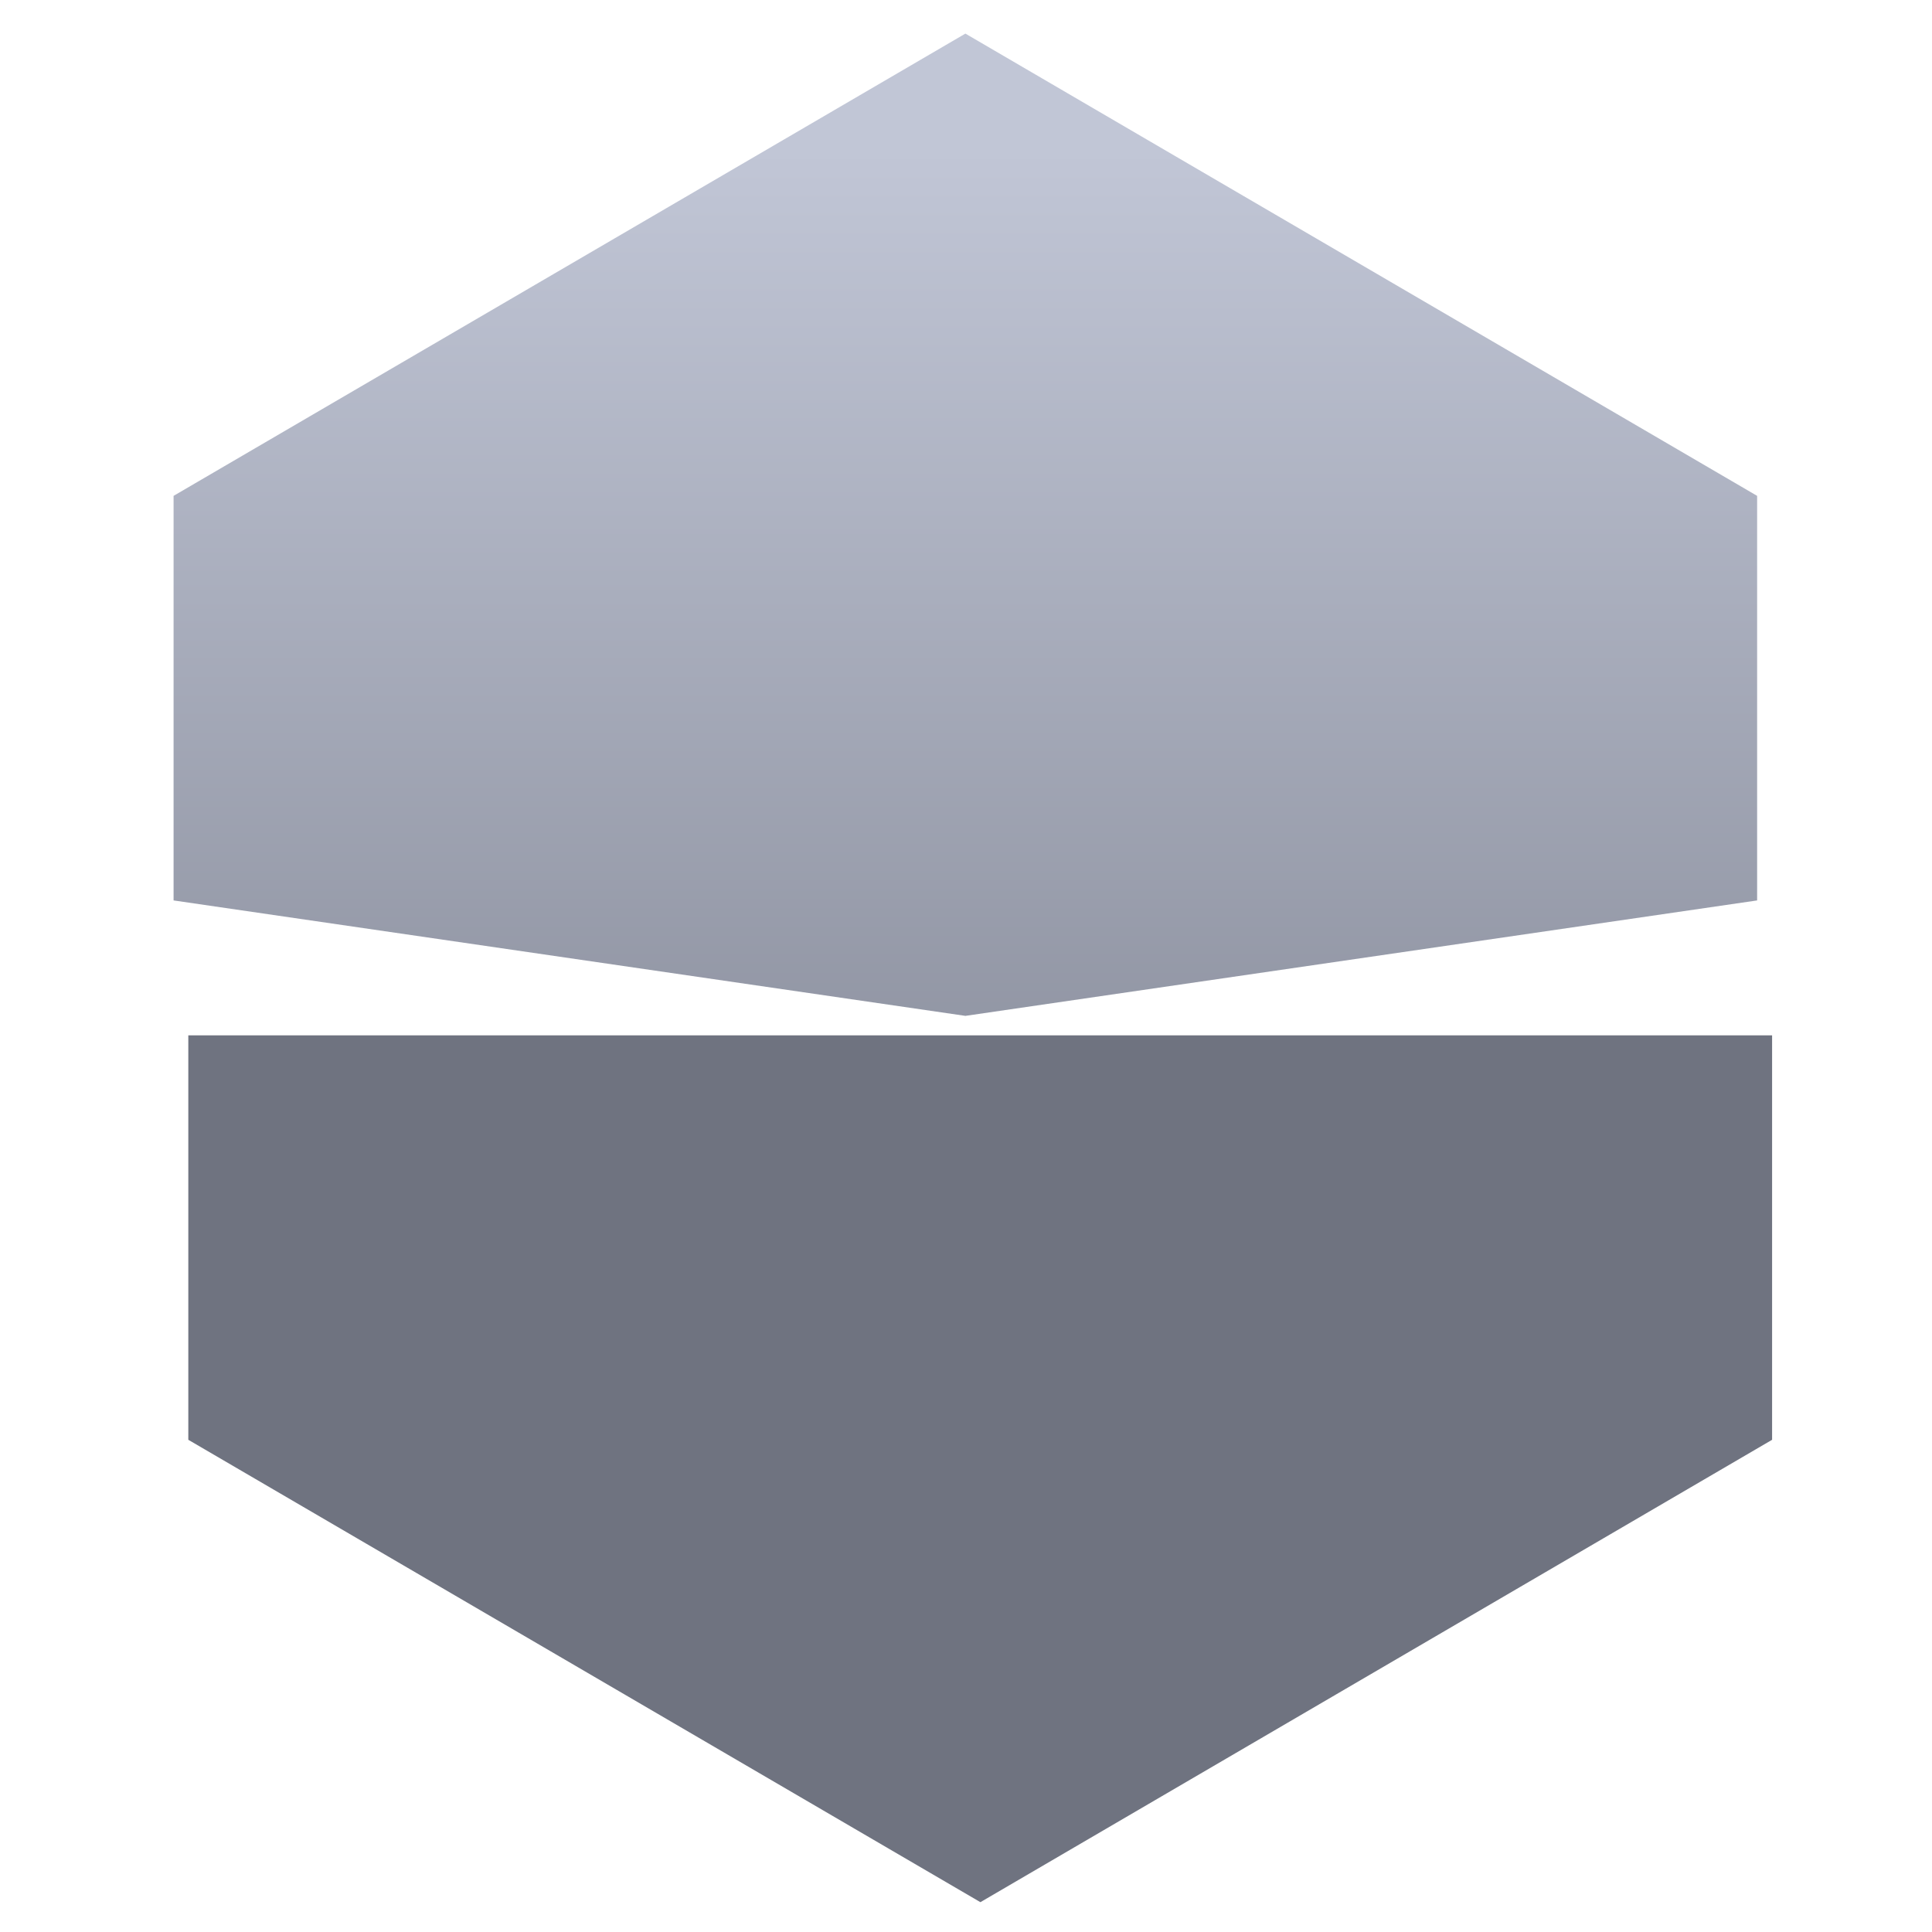 <svg xmlns="http://www.w3.org/2000/svg" xmlns:xlink="http://www.w3.org/1999/xlink" width="64" height="64" viewBox="0 0 64 64" version="1.1"><defs><linearGradient id="linear0" gradientUnits="userSpaceOnUse" x1="0" y1="0" x2="0" y2="1" gradientTransform="matrix(84.747,0,0,51.541,-10.052,4.804)"><stop offset="0" style="stop-color:#c1c6d6;stop-opacity:1;"/><stop offset="1" style="stop-color:#6f7380;stop-opacity:1;"/></linearGradient></defs><g id="surface1"><path style=" stroke:none;fill-rule:nonzero;fill:url(#linear0);" d="M 31.98 1.113 L 5.75 16.426 L 5.75 29.828 L 31.98 33.652 L 58.207 29.828 L 58.207 16.426 Z M 31.98 1.113 "/><path style=" stroke:none;fill-rule:nonzero;fill:#6f7380;fill-opacity:1;" d="M 6.238 34.297 L 6.238 47.695 L 32.477 63.012 L 58.703 47.695 L 58.703 34.297 Z M 6.238 34.297 "/></g></svg>
